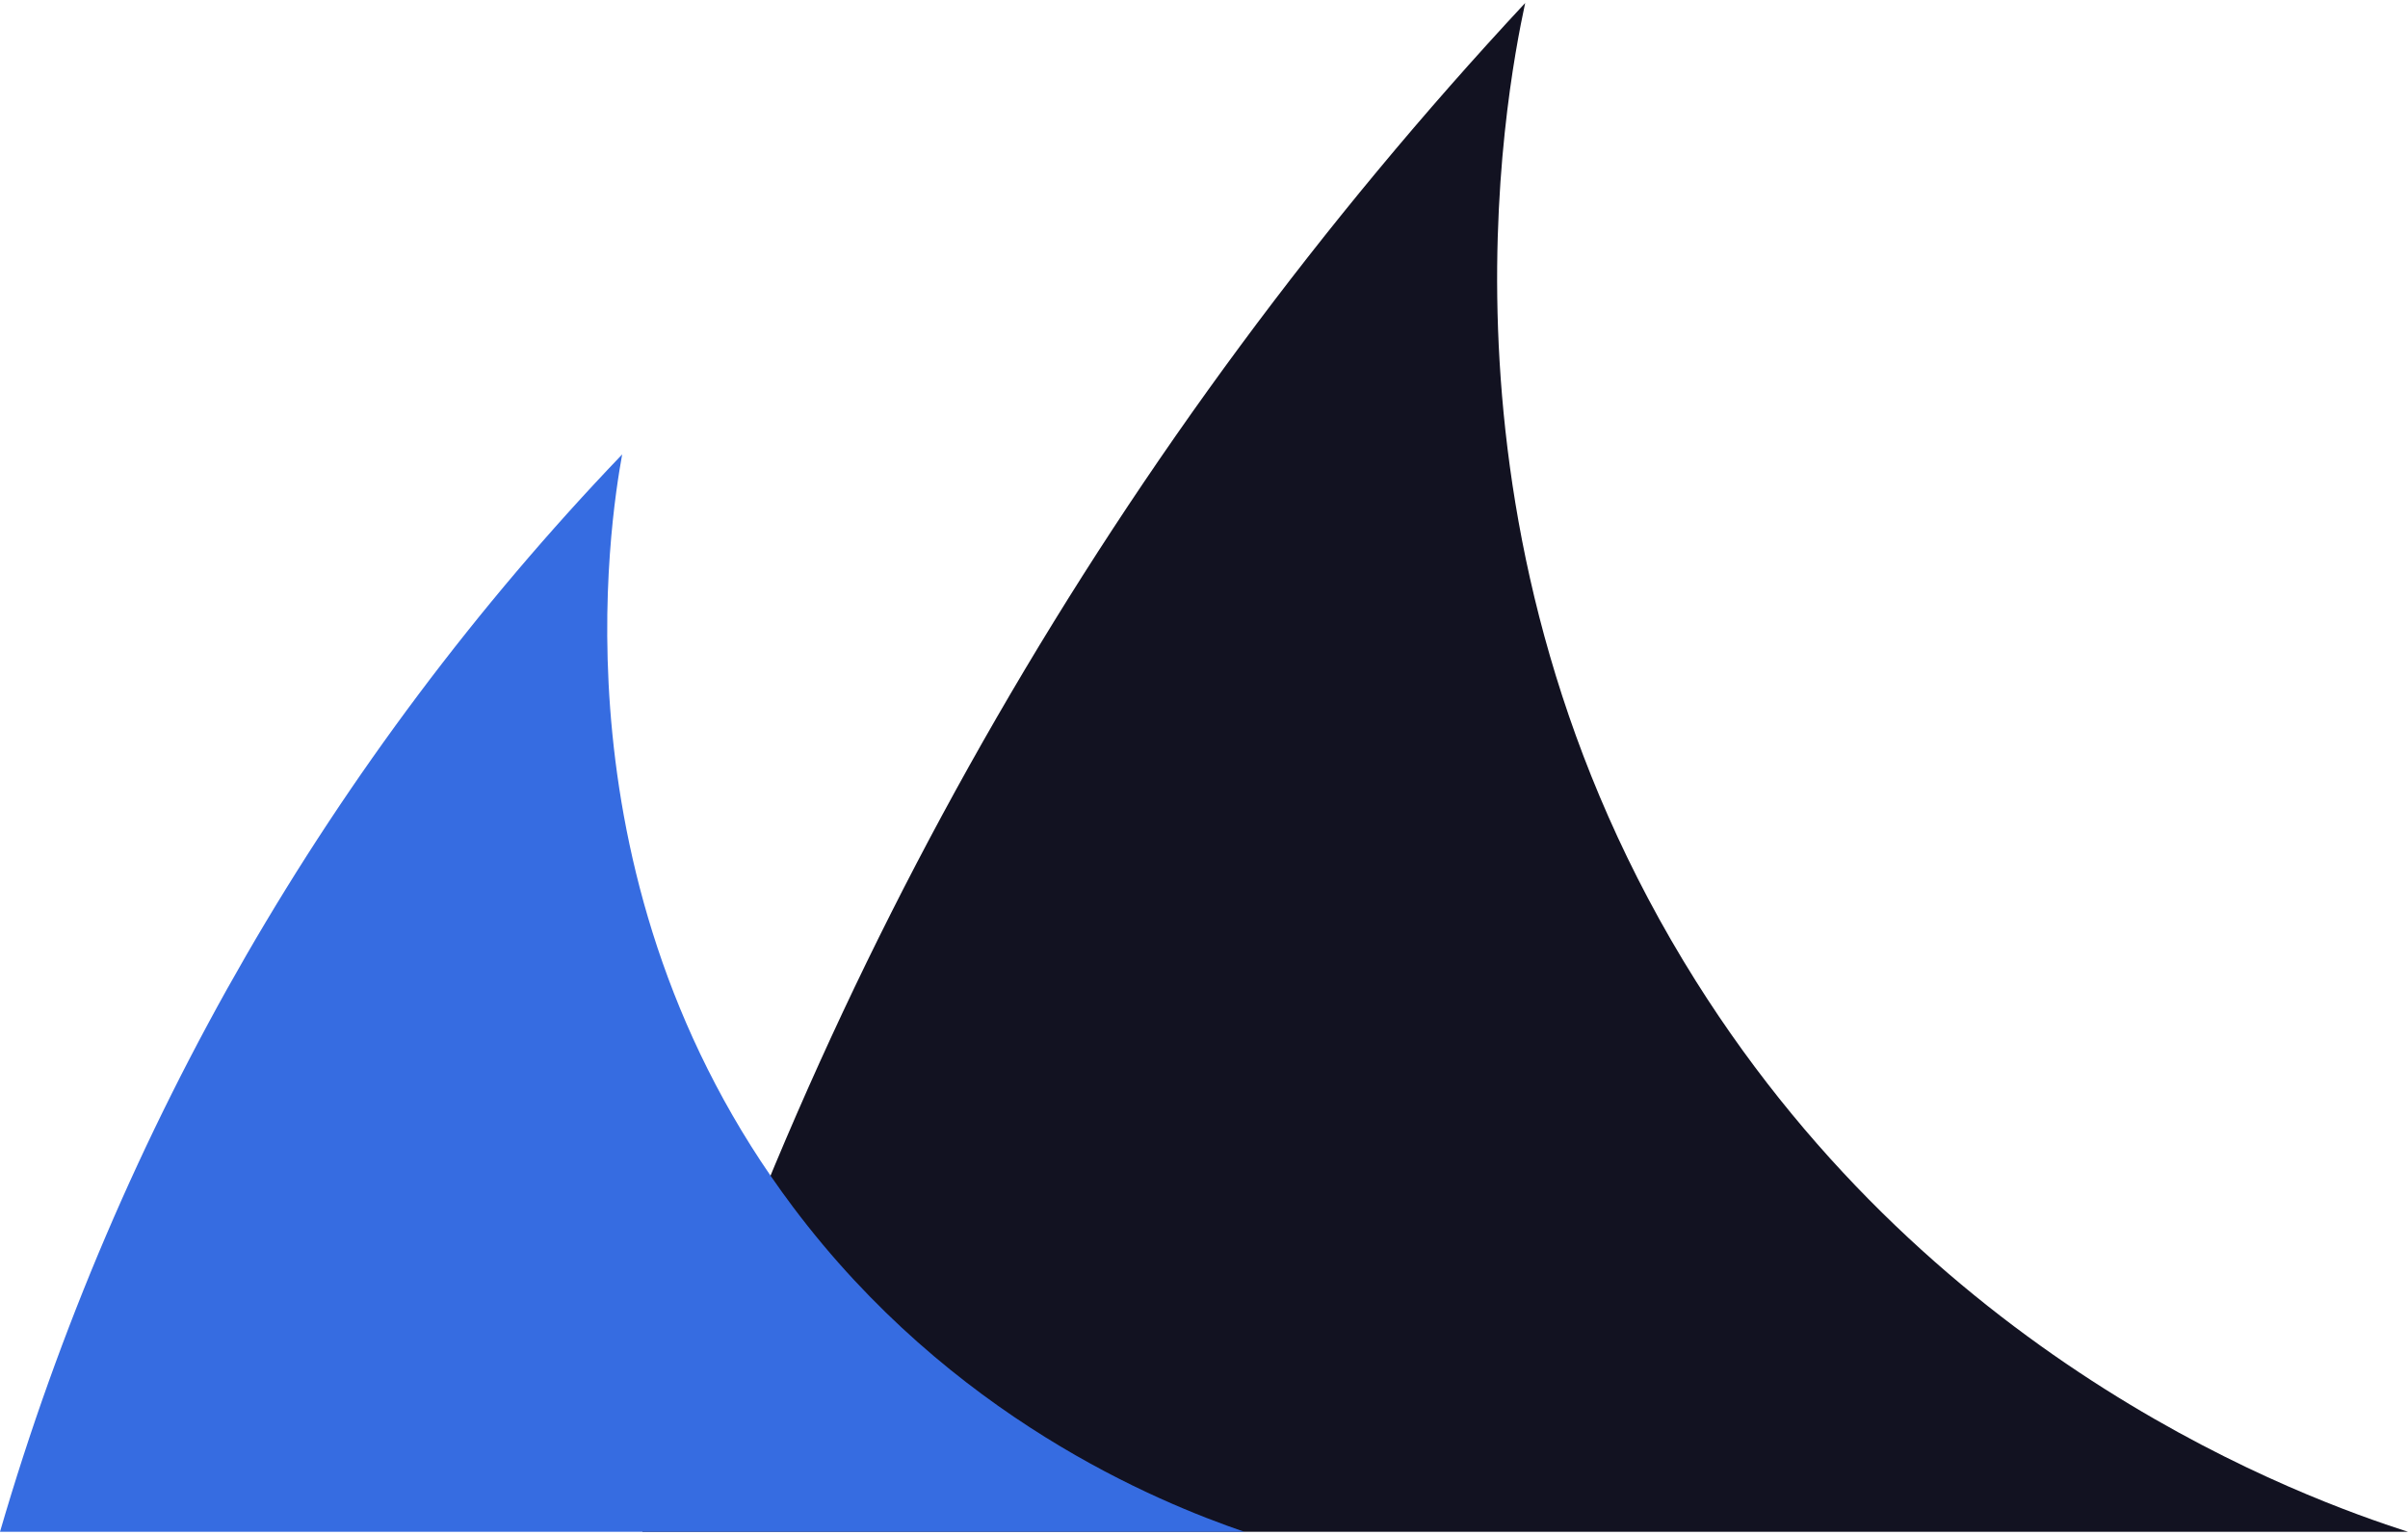 <svg width="320" height="204" viewBox="0 0 320 204" fill="none" xmlns="http://www.w3.org/2000/svg">
<path d="M320 203.605H85.36C108.566 127.856 148.683 58.371 202.68 0.4C200.06 12.641 188.686 72.069 225.36 130.4C257.623 181.71 306.346 199.211 320 203.605Z" fill="#121221"/>
<path d="M165.36 203.605H0C15.639 149.914 44.002 100.789 82.68 60.4C81.111 69.1 73.237 117.581 105.36 160.4C126.382 188.417 153.728 199.612 165.36 203.605Z" fill="#366CE1"/>
</svg>
